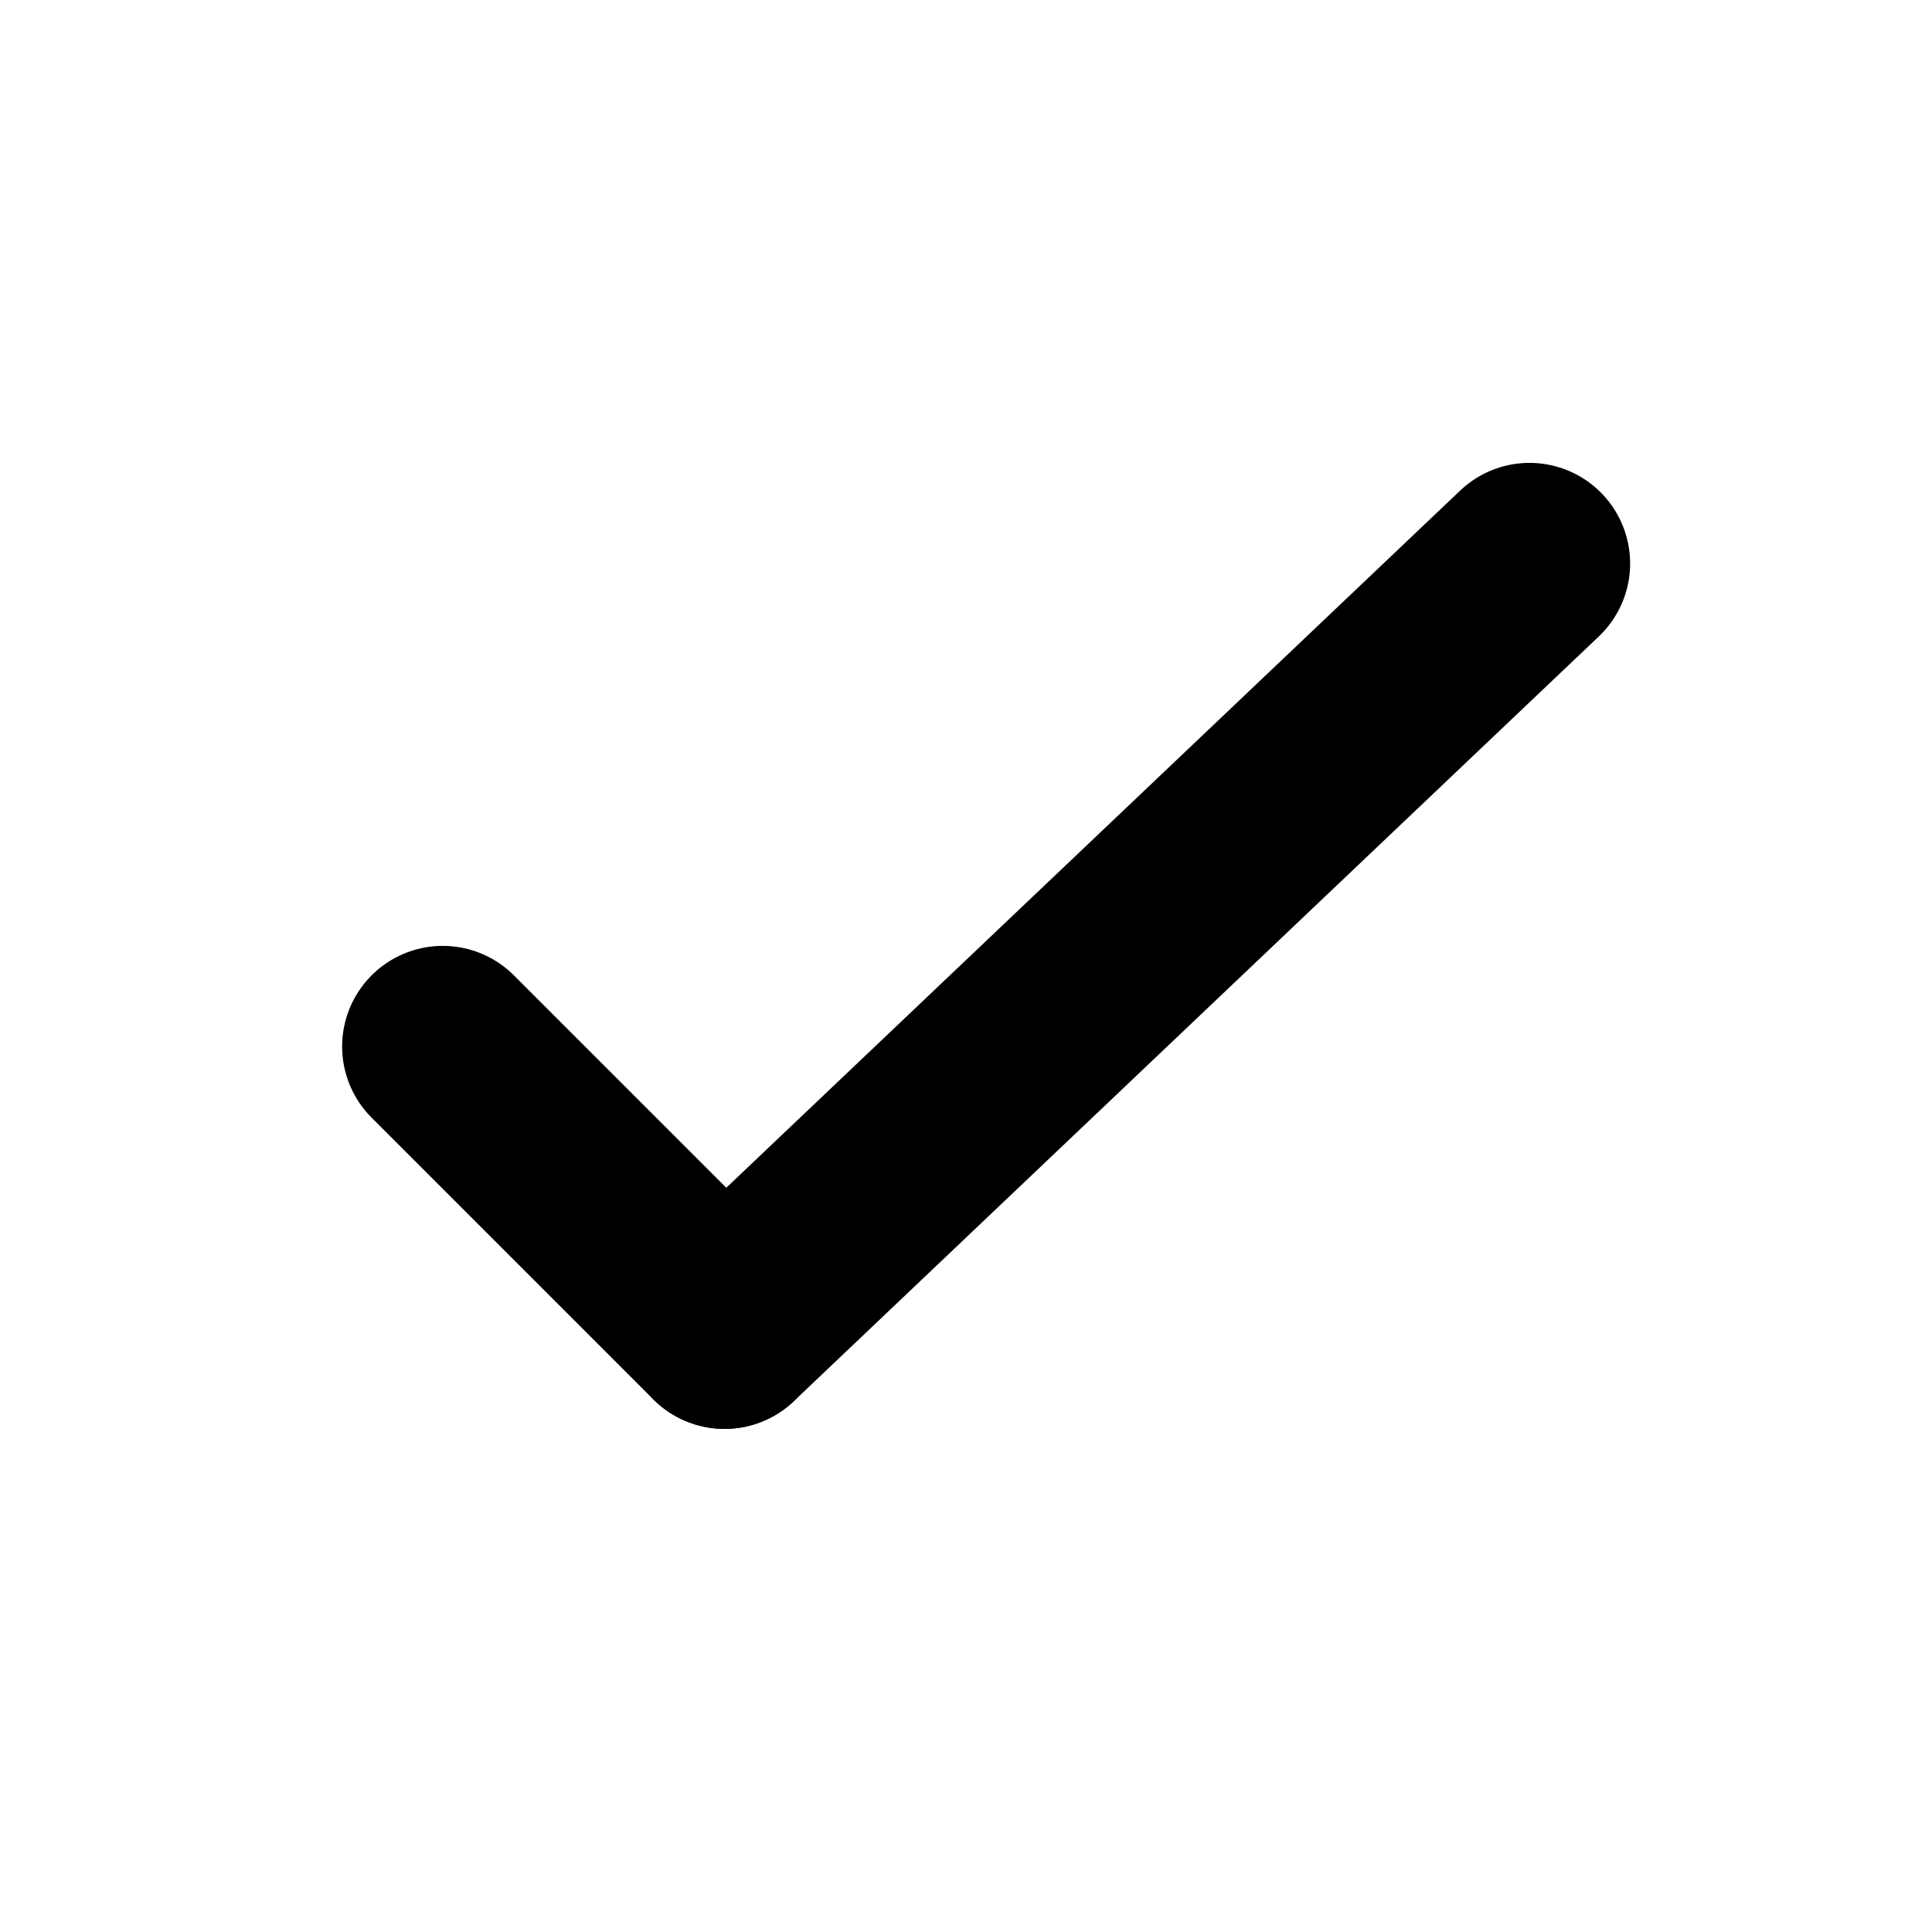<svg xmlns="http://www.w3.org/2000/svg" stroke-width="5" stroke="currentColor"
  stroke-linecap="round"
  viewBox="0 0 48 48" fill="none">
  <line x1="11" y1="26" x2="18" y2="33" />
  <line x1="18" y1="33" x2="38" y2="14" />
</svg>
